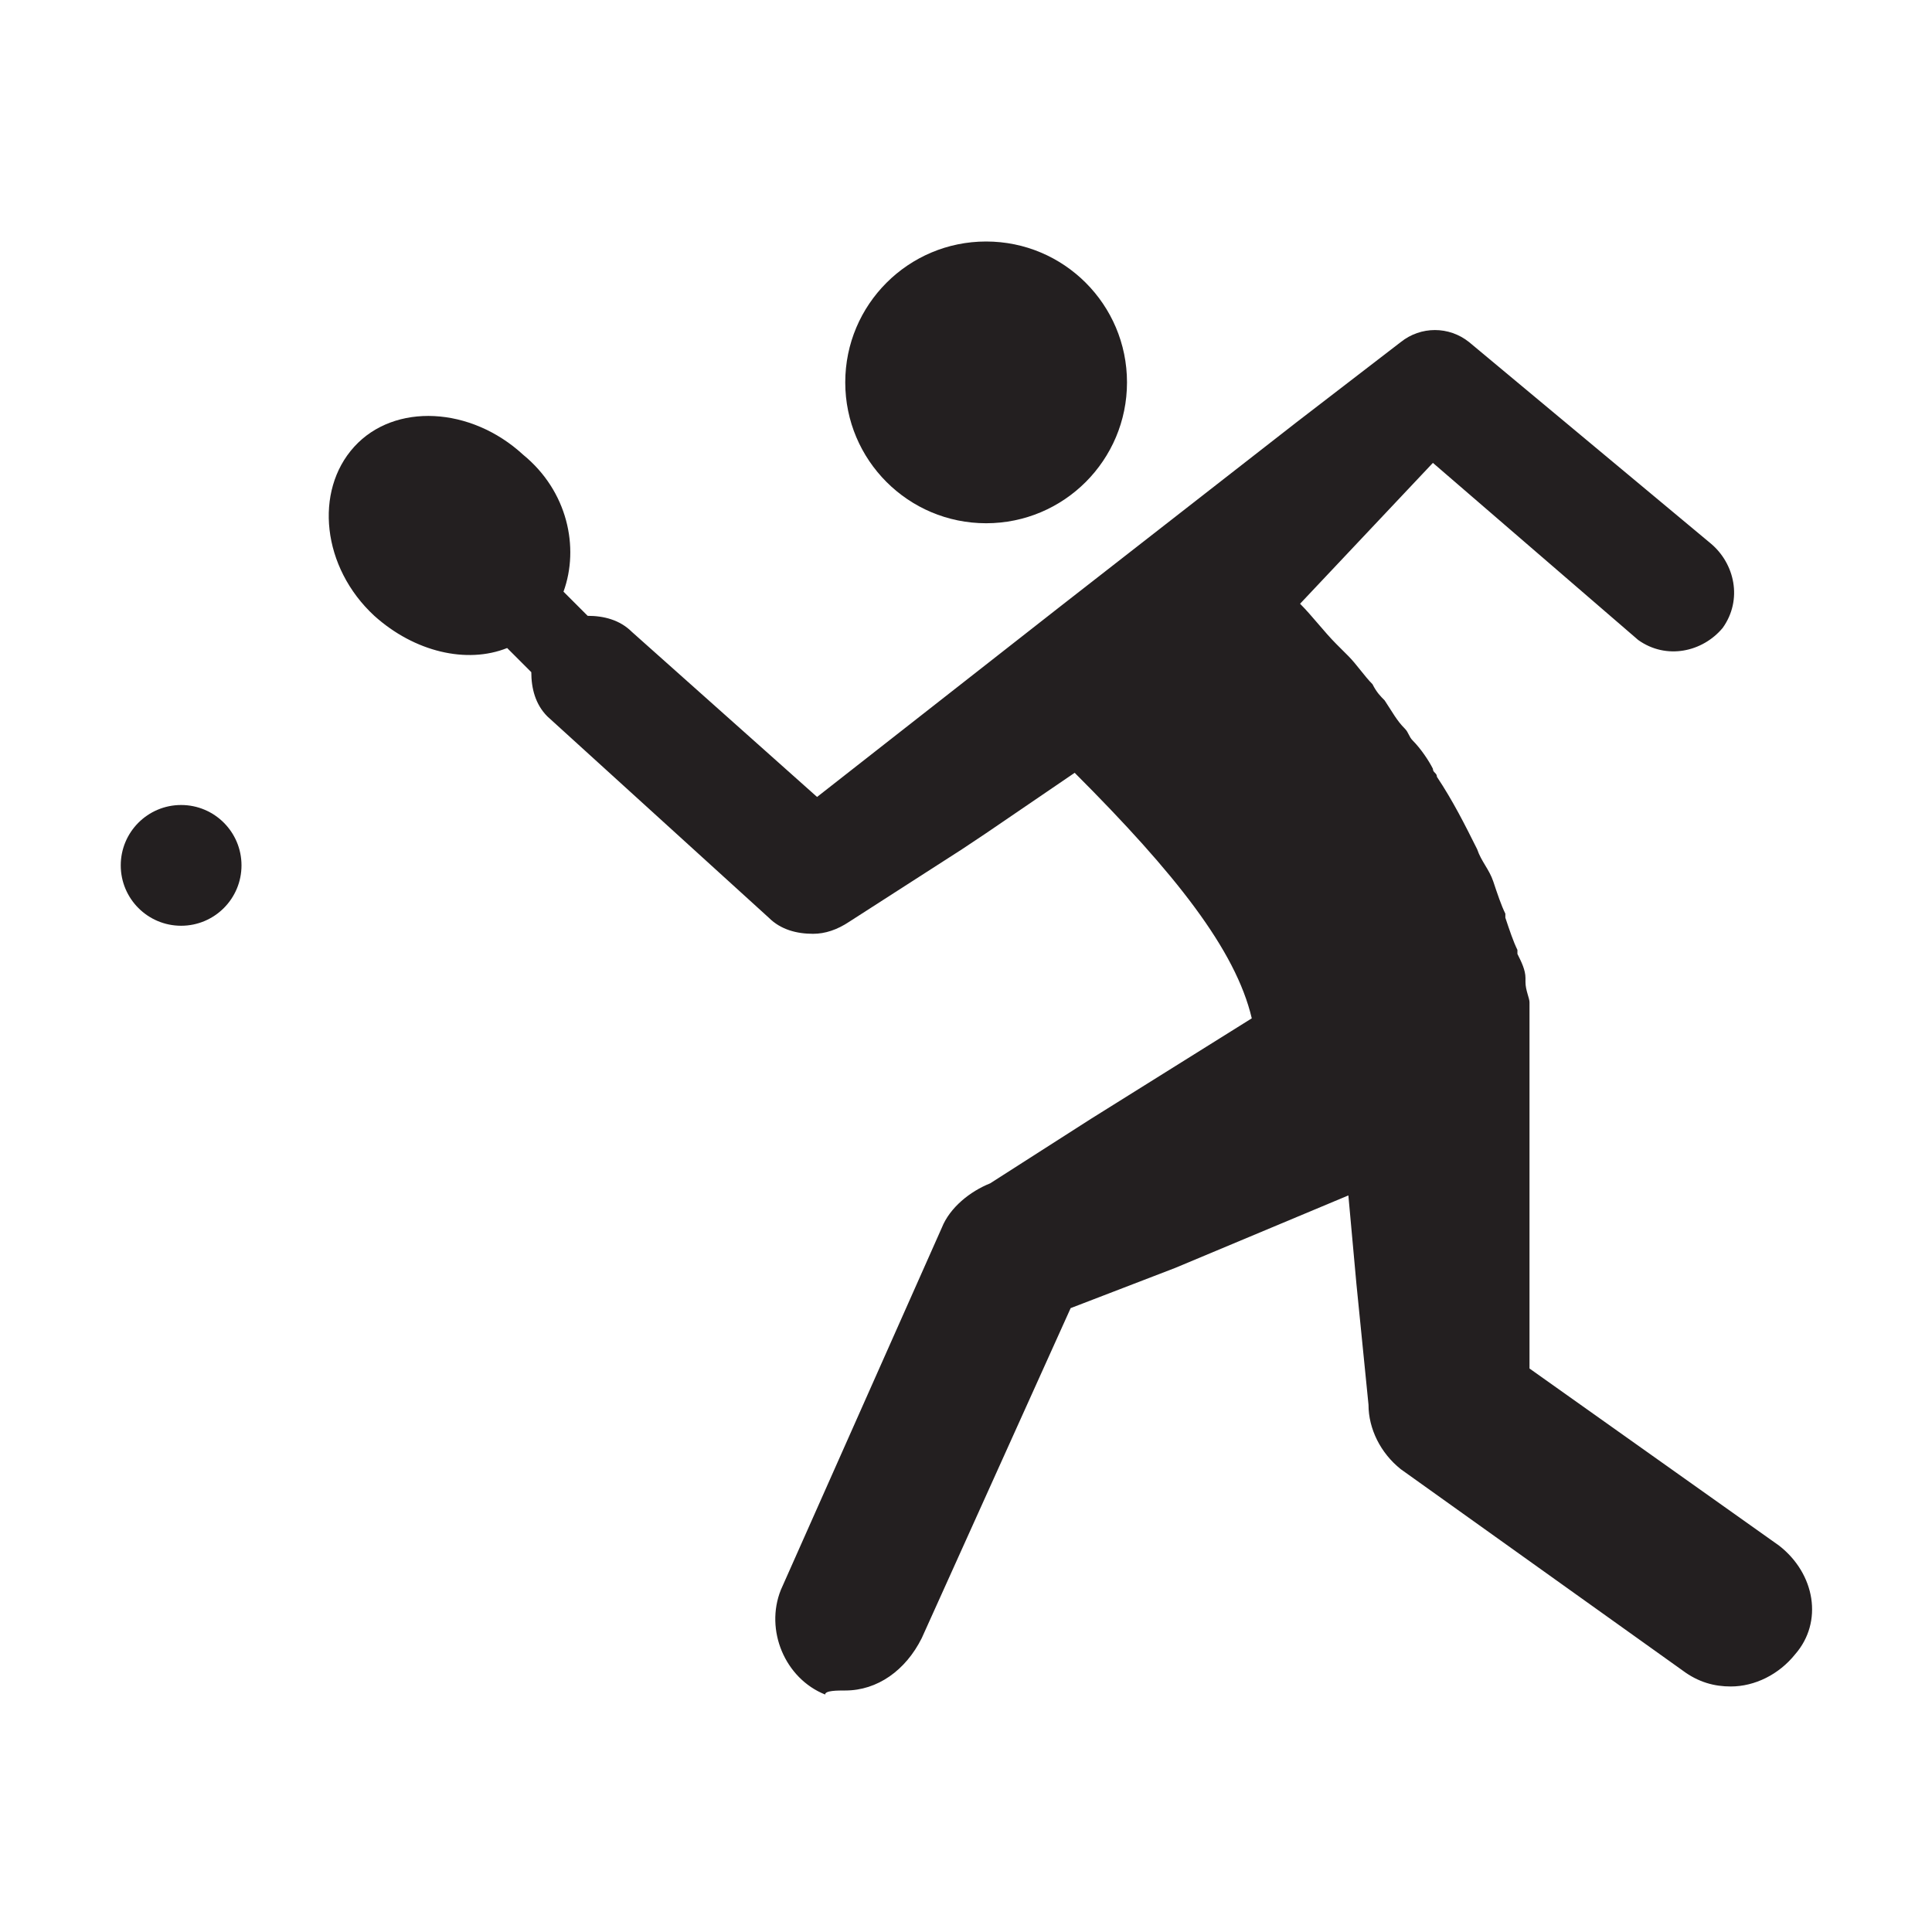 <?xml version="1.0" encoding="utf-8"?>
<!-- Generator: Adobe Illustrator 20.0.0, SVG Export Plug-In . SVG Version: 6.00 Build 0)  -->
<svg version="1.1" id="Layer_1" xmlns="http://www.w3.org/2000/svg" xmlns:xlink="http://www.w3.org/1999/xlink" x="0px" y="0px"
	 viewBox="0 0 48 48" style="enable-background:new 0 0 48 48;" xml:space="preserve">
<style type="text/css">
	.st0{fill:#231F20;}
</style>
<g>
	<path class="st0" d="M44.2,38.4L38,34l0-8c0-0.1,0-0.1,0-0.2c0-0.2,0-0.3,0-0.5c0-0.1,0-0.2,0-0.3c0,0,0-0.1,0-0.1
		c0-0.1-0.1-0.3-0.1-0.5c0,0,0-0.1,0-0.1c0-0.2-0.1-0.4-0.2-0.6c0,0,0-0.1,0-0.1c-0.1-0.2-0.2-0.5-0.3-0.8c0,0,0-0.1,0-0.1l0,0
		c-0.1-0.2-0.2-0.5-0.3-0.8c0,0,0,0,0,0c-0.1-0.3-0.3-0.5-0.4-0.8c0,0,0,0,0,0c-0.3-0.6-0.6-1.2-1-1.8c0-0.1-0.1-0.1-0.1-0.2
		c-0.1-0.2-0.3-0.5-0.5-0.7c-0.1-0.1-0.1-0.2-0.2-0.3c-0.2-0.2-0.3-0.4-0.5-0.7c-0.1-0.1-0.2-0.2-0.3-0.4c-0.2-0.2-0.4-0.5-0.6-0.7
		c-0.1-0.1-0.2-0.2-0.3-0.3c-0.3-0.3-0.6-0.7-0.9-1l3.3-3.5l5.1,4.4c0.7,0.5,1.6,0.3,2.1-0.3c0.5-0.7,0.3-1.6-0.3-2.1l-6-5
		c-0.5-0.4-1.2-0.4-1.7,0l-2.6,2l-5.9,4.6l-6,4.7l-4.6-4.1c-0.3-0.3-0.7-0.4-1.1-0.4l-0.6-0.6c0.4-1.1,0.1-2.5-1-3.4
		c-1.3-1.2-3.2-1.3-4.2-0.2c-1,1.1-0.8,3,0.5,4.2c1,0.9,2.3,1.2,3.3,0.8l0.6,0.6c0,0.4,0.1,0.8,0.4,1.1l5.5,5
		c0.3,0.3,0.7,0.4,1.1,0.4c0.3,0,0.6-0.1,0.9-0.3l2.8-1.8l0,0l0.6-0.4l2.2-1.5c2.5,2.5,4,4.4,4.4,6.1l0,0c0,0,0,0,0,0l-4,2.5l0,0
		l-2.5,1.6c-0.5,0.2-1,0.6-1.2,1.1l-4,9c-0.4,1,0.1,2.2,1.1,2.6C20.5,42,20.8,42,21,42c0.8,0,1.5-0.5,1.9-1.3l3.7-8.2l2.6-1l0,0
		l4.3-1.8l0.2,2.2h0l0.3,3c0,0.6,0.3,1.2,0.8,1.6l7,5c0.4,0.3,0.8,0.4,1.2,0.4c0.6,0,1.2-0.3,1.6-0.8C45.3,40.3,45.1,39.1,44.2,38.4
		z"/>
	<circle class="st0" cx="24.5" cy="9.5" r="3.5"/>
	<circle class="st0" cx="4.5" cy="21.5" r="1.5"/>
</g>
</svg>
